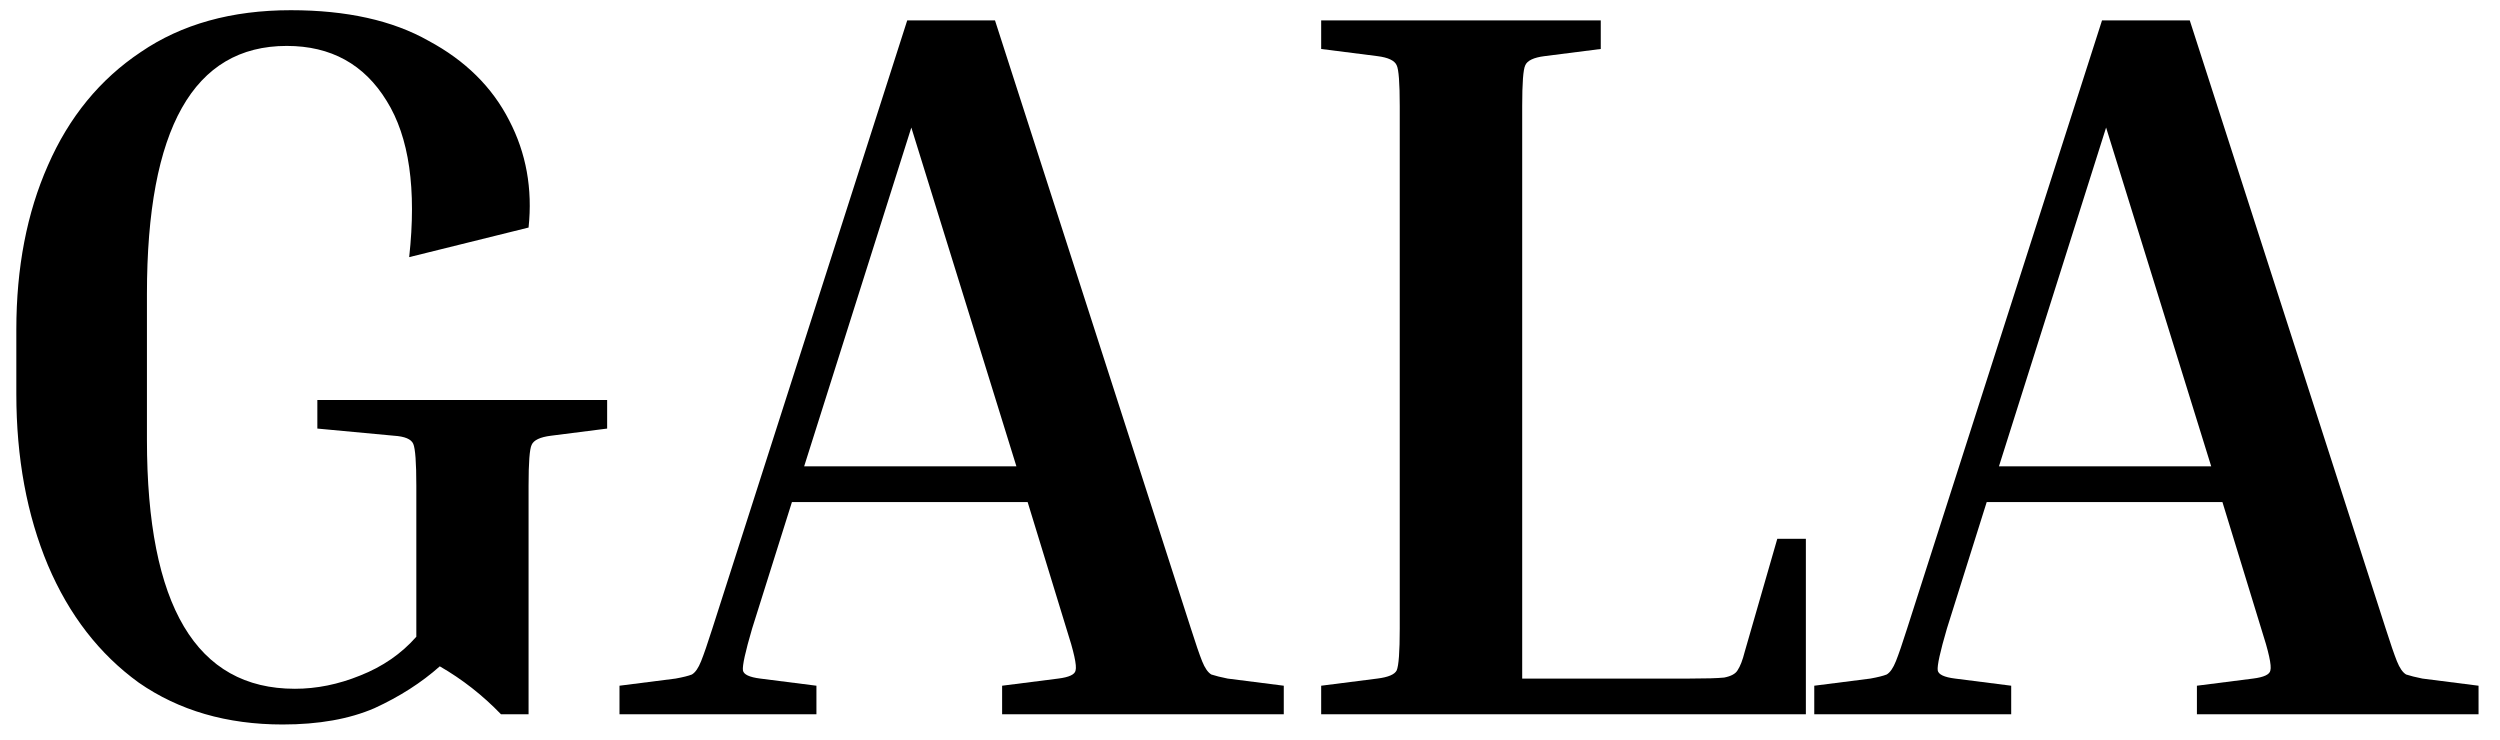 <svg width="98" height="29" viewBox="0 0 98 29" fill="none" xmlns="http://www.w3.org/2000/svg">
<path d="M12.44 16.8V15.68H23.8V16.8L21.6 17.08C21.173 17.133 20.92 17.253 20.84 17.44C20.76 17.6 20.72 18.133 20.72 19.04V28H19.64C18.92 27.253 18.12 26.627 17.24 26.12C16.52 26.76 15.667 27.307 14.68 27.76C13.693 28.187 12.493 28.4 11.08 28.4C8.893 28.4 7.013 27.853 5.44 26.76C3.893 25.64 2.707 24.107 1.88 22.16C1.053 20.187 0.64 17.947 0.64 15.44V12.92C0.64 10.493 1.053 8.347 1.88 6.48C2.707 4.587 3.92 3.107 5.52 2.04C7.12 0.947 9.08 0.4 11.4 0.4C13.587 0.4 15.387 0.8 16.8 1.6C18.24 2.373 19.293 3.413 19.96 4.72C20.627 6 20.88 7.4 20.72 8.92L16.04 10.08C16.333 7.413 16.04 5.373 15.16 3.96C14.28 2.52 12.973 1.8 11.24 1.8C7.587 1.8 5.76 5.04 5.76 11.52V17.24C5.76 23.747 7.693 27 11.56 27C12.413 27 13.267 26.827 14.12 26.48C15 26.133 15.733 25.627 16.32 24.96V19.04C16.32 18.133 16.28 17.587 16.2 17.4C16.12 17.213 15.867 17.107 15.44 17.08L12.44 16.8Z" fill="black"/>
<path d="M32.004 26.88V28H24.284V26.88L26.483 26.6C26.777 26.547 26.99 26.493 27.123 26.44C27.257 26.36 27.377 26.187 27.483 25.92C27.59 25.653 27.737 25.227 27.924 24.64L35.563 0.8H39.004L46.684 24.64C46.87 25.227 47.017 25.653 47.123 25.92C47.23 26.187 47.35 26.36 47.483 26.44C47.644 26.493 47.857 26.547 48.123 26.6L50.324 26.88V28H39.283V26.88L41.483 26.6C41.91 26.547 42.137 26.44 42.163 26.28C42.217 26.093 42.097 25.547 41.803 24.64L40.283 19.68H31.044L29.483 24.64C29.217 25.547 29.097 26.093 29.123 26.28C29.15 26.44 29.377 26.547 29.803 26.6L32.004 26.88ZM31.523 18.28H39.843L35.724 5L31.523 18.28Z" fill="black"/>
<path d="M69.67 21.12H70.79V28H51.79V26.88L53.99 26.6C54.417 26.547 54.67 26.44 54.75 26.28C54.83 26.093 54.87 25.547 54.87 24.64V4.16C54.87 3.253 54.83 2.72 54.75 2.56C54.67 2.373 54.417 2.253 53.99 2.2L51.79 1.92V0.8H62.75V1.92L60.55 2.2C60.124 2.253 59.87 2.373 59.79 2.56C59.71 2.72 59.67 3.253 59.67 4.16V26.6H66.23C66.87 26.6 67.324 26.587 67.59 26.56C67.857 26.507 68.03 26.413 68.11 26.28C68.217 26.12 68.31 25.88 68.39 25.56L69.67 21.12Z" fill="black"/>
<path d="M78.839 26.88V28H71.119V26.88L73.319 26.6C73.613 26.547 73.826 26.493 73.959 26.44C74.093 26.36 74.213 26.187 74.319 25.92C74.426 25.653 74.573 25.227 74.759 24.64L82.399 0.8H85.839L93.519 24.64C93.706 25.227 93.853 25.653 93.959 25.92C94.066 26.187 94.186 26.36 94.319 26.44C94.479 26.493 94.693 26.547 94.959 26.6L97.159 26.88V28H86.119V26.88L88.319 26.6C88.746 26.547 88.973 26.44 88.999 26.28C89.053 26.093 88.933 25.547 88.639 24.64L87.119 19.68H77.879L76.319 24.64C76.053 25.547 75.933 26.093 75.959 26.28C75.986 26.44 76.213 26.547 76.639 26.6L78.839 26.88ZM78.359 18.28H86.679L82.559 5L78.359 18.28Z" fill="black"/>
</svg>
